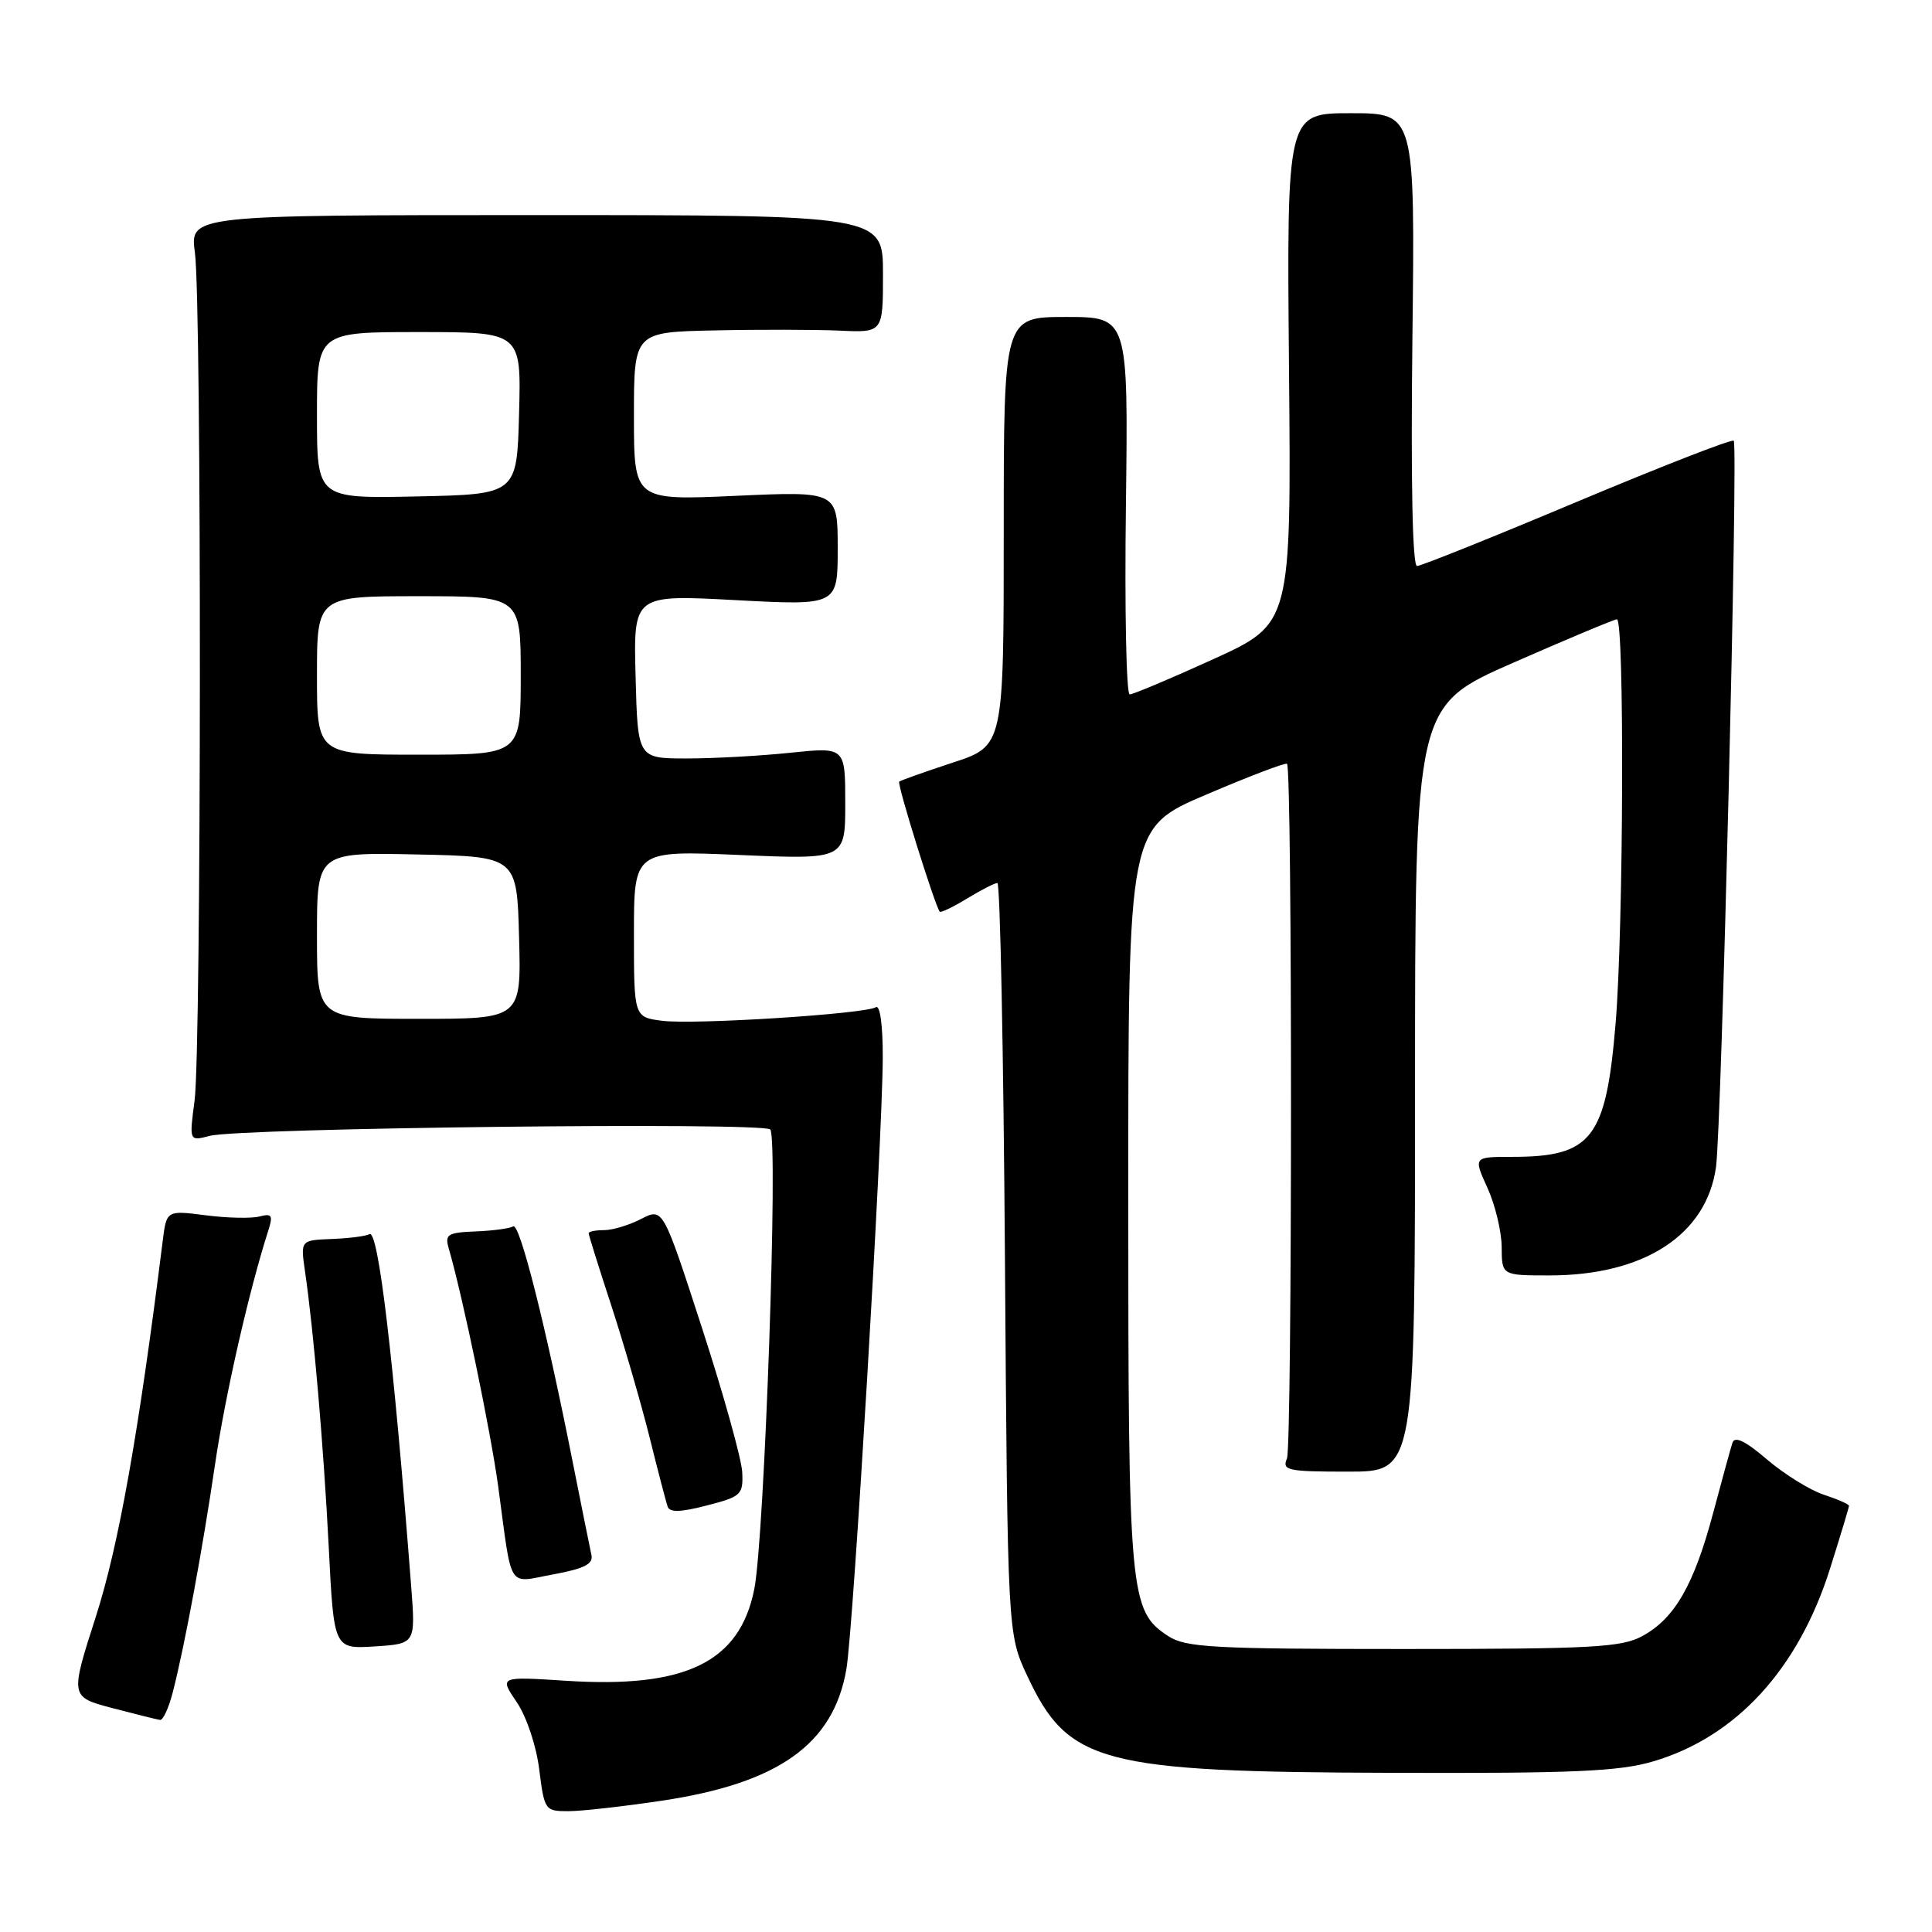 <?xml version="1.0" encoding="UTF-8" standalone="no"?>
<!DOCTYPE svg PUBLIC "-//W3C//DTD SVG 1.1//EN" "http://www.w3.org/Graphics/SVG/1.1/DTD/svg11.dtd" >
<svg xmlns="http://www.w3.org/2000/svg" xmlns:xlink="http://www.w3.org/1999/xlink" version="1.1" viewBox="0 0 256 256">
 <g >
 <path fill="currentColor"
d=" M 87.71 238.60 C 103.18 236.28 110.43 231.12 112.15 221.18 C 113.08 215.81 116.93 151.16 116.97 140.19 C 116.99 135.90 116.61 133.12 116.06 133.46 C 114.61 134.36 91.95 135.80 87.75 135.26 C 84.00 134.78 84.00 134.78 84.00 123.74 C 84.00 112.69 84.00 112.69 98.00 113.29 C 112.00 113.89 112.00 113.89 112.00 106.44 C 112.00 98.99 112.00 98.99 104.75 99.74 C 100.76 100.16 94.58 100.50 91.00 100.50 C 84.50 100.50 84.50 100.50 84.22 89.65 C 83.93 78.79 83.93 78.79 97.47 79.52 C 111.00 80.24 111.00 80.24 111.00 72.66 C 111.00 65.09 111.00 65.09 97.50 65.70 C 84.00 66.31 84.00 66.31 84.00 55.15 C 84.00 44.00 84.00 44.00 94.75 43.78 C 100.66 43.65 108.09 43.67 111.25 43.81 C 117.00 44.08 117.00 44.08 117.00 36.29 C 117.00 28.50 117.00 28.50 71.08 28.50 C 25.15 28.50 25.15 28.50 25.83 33.50 C 26.73 40.20 26.69 139.06 25.78 145.86 C 25.07 151.22 25.07 151.22 27.78 150.51 C 31.81 149.45 101.06 148.66 102.06 149.66 C 103.15 150.75 101.31 203.80 99.94 210.60 C 98.00 220.26 90.84 223.74 74.99 222.71 C 66.16 222.14 66.16 222.14 68.46 225.53 C 69.77 227.46 71.06 231.31 71.45 234.46 C 72.13 239.87 72.22 240.00 75.32 239.99 C 77.07 239.99 82.64 239.36 87.71 238.60 Z  M 219.07 233.39 C 230.05 230.15 238.28 221.17 242.48 207.88 C 243.87 203.49 245.00 199.73 245.00 199.53 C 245.00 199.32 243.49 198.66 241.65 198.05 C 239.80 197.44 236.43 195.34 234.14 193.39 C 231.28 190.94 229.86 190.25 229.56 191.17 C 229.32 191.90 228.17 196.09 227.00 200.48 C 224.47 209.98 221.92 214.44 217.65 216.77 C 214.88 218.29 211.10 218.50 185.96 218.50 C 160.68 218.50 157.11 218.30 154.79 216.79 C 149.68 213.43 149.50 211.50 149.50 158.60 C 149.50 109.69 149.50 109.69 159.85 105.28 C 165.54 102.85 170.35 101.02 170.54 101.21 C 171.25 101.92 171.23 191.57 170.53 193.25 C 169.85 194.84 170.59 195.00 178.64 195.00 C 187.50 195.00 187.50 195.00 187.50 144.26 C 187.50 93.53 187.50 93.53 200.50 87.82 C 207.65 84.68 213.84 82.09 214.25 82.06 C 215.26 81.98 215.13 122.93 214.08 135.56 C 212.81 150.87 210.94 153.29 200.38 153.29 C 195.23 153.29 195.23 153.29 197.09 157.39 C 198.12 159.65 198.97 163.19 198.98 165.25 C 199.00 169.00 199.00 169.00 205.32 169.00 C 217.86 169.00 226.13 163.62 227.38 154.64 C 228.12 149.34 230.33 58.99 229.73 58.40 C 229.48 58.15 220.16 61.79 209.00 66.47 C 197.85 71.16 188.29 75.00 187.76 75.00 C 187.16 75.00 186.93 63.74 187.15 45.00 C 187.50 15.00 187.50 15.00 179.00 15.00 C 170.50 15.00 170.50 15.00 170.80 48.81 C 171.10 82.63 171.10 82.63 160.80 87.33 C 155.13 89.91 150.13 92.02 149.69 92.01 C 149.24 92.01 149.01 80.75 149.19 67.00 C 149.50 42.00 149.50 42.00 141.25 42.00 C 133.00 42.00 133.00 42.00 133.00 70.42 C 133.00 98.84 133.00 98.84 126.25 101.05 C 122.54 102.27 119.34 103.41 119.15 103.57 C 118.83 103.84 123.89 120.04 124.52 120.80 C 124.66 120.97 126.29 120.19 128.14 119.06 C 129.99 117.93 131.80 117.01 132.16 117.00 C 132.52 117.00 132.97 139.39 133.16 166.75 C 133.51 216.50 133.51 216.50 136.13 222.09 C 141.54 233.66 145.87 234.80 184.57 234.91 C 208.52 234.99 214.59 234.72 219.07 233.39 Z  M 22.89 224.25 C 24.46 218.16 26.85 205.24 28.50 194.00 C 29.83 184.92 32.98 171.07 35.54 163.09 C 36.20 161.03 36.04 160.76 34.38 161.19 C 33.31 161.47 30.11 161.40 27.25 161.03 C 22.07 160.37 22.07 160.37 21.56 164.43 C 18.37 189.92 15.73 204.77 12.71 214.18 C 9.28 224.85 9.28 224.85 14.89 226.33 C 17.98 227.14 20.82 227.85 21.21 227.90 C 21.60 227.96 22.36 226.31 22.89 224.25 Z  M 54.48 210.16 C 52.14 179.83 50.12 162.81 48.95 163.53 C 48.53 163.79 46.30 164.08 44.00 164.17 C 39.82 164.33 39.82 164.33 40.41 168.42 C 41.57 176.39 42.88 191.69 43.56 205.00 C 44.24 218.50 44.24 218.50 49.65 218.16 C 55.07 217.81 55.07 217.81 54.48 210.16 Z  M 78.37 206.06 C 78.18 205.20 77.09 199.78 75.94 194.00 C 72.34 175.78 68.86 161.97 68.00 162.50 C 67.55 162.78 65.31 163.08 63.02 163.17 C 59.30 163.32 58.92 163.56 59.46 165.42 C 61.34 171.91 65.02 189.67 66.02 197.00 C 67.91 210.98 67.14 209.74 73.33 208.61 C 77.40 207.86 78.63 207.24 78.37 206.06 Z  M 98.35 195.07 C 98.26 193.33 95.87 184.73 93.02 175.97 C 87.85 160.03 87.85 160.03 84.97 161.51 C 83.39 162.33 81.18 163.00 80.05 163.00 C 78.92 163.00 78.00 163.18 78.00 163.41 C 78.00 163.64 79.35 167.96 81.01 173.02 C 82.66 178.09 84.93 185.89 86.05 190.36 C 87.16 194.84 88.25 199.00 88.46 199.62 C 88.73 200.43 90.16 200.39 93.67 199.48 C 98.22 198.31 98.49 198.05 98.35 195.07 Z  M 42.00 123.97 C 42.00 112.94 42.00 112.94 55.25 113.22 C 68.50 113.50 68.50 113.50 68.78 124.25 C 69.07 135.00 69.07 135.00 55.53 135.00 C 42.00 135.00 42.00 135.00 42.00 123.97 Z  M 42.00 89.50 C 42.00 79.00 42.00 79.00 55.50 79.00 C 69.00 79.00 69.00 79.00 69.00 89.50 C 69.00 100.00 69.00 100.00 55.50 100.00 C 42.00 100.00 42.00 100.00 42.00 89.50 Z  M 42.00 55.03 C 42.00 44.00 42.00 44.00 55.53 44.00 C 69.07 44.00 69.07 44.00 68.78 54.75 C 68.50 65.50 68.50 65.50 55.25 65.78 C 42.00 66.06 42.00 66.06 42.00 55.03 Z "/>
</g>
</svg>